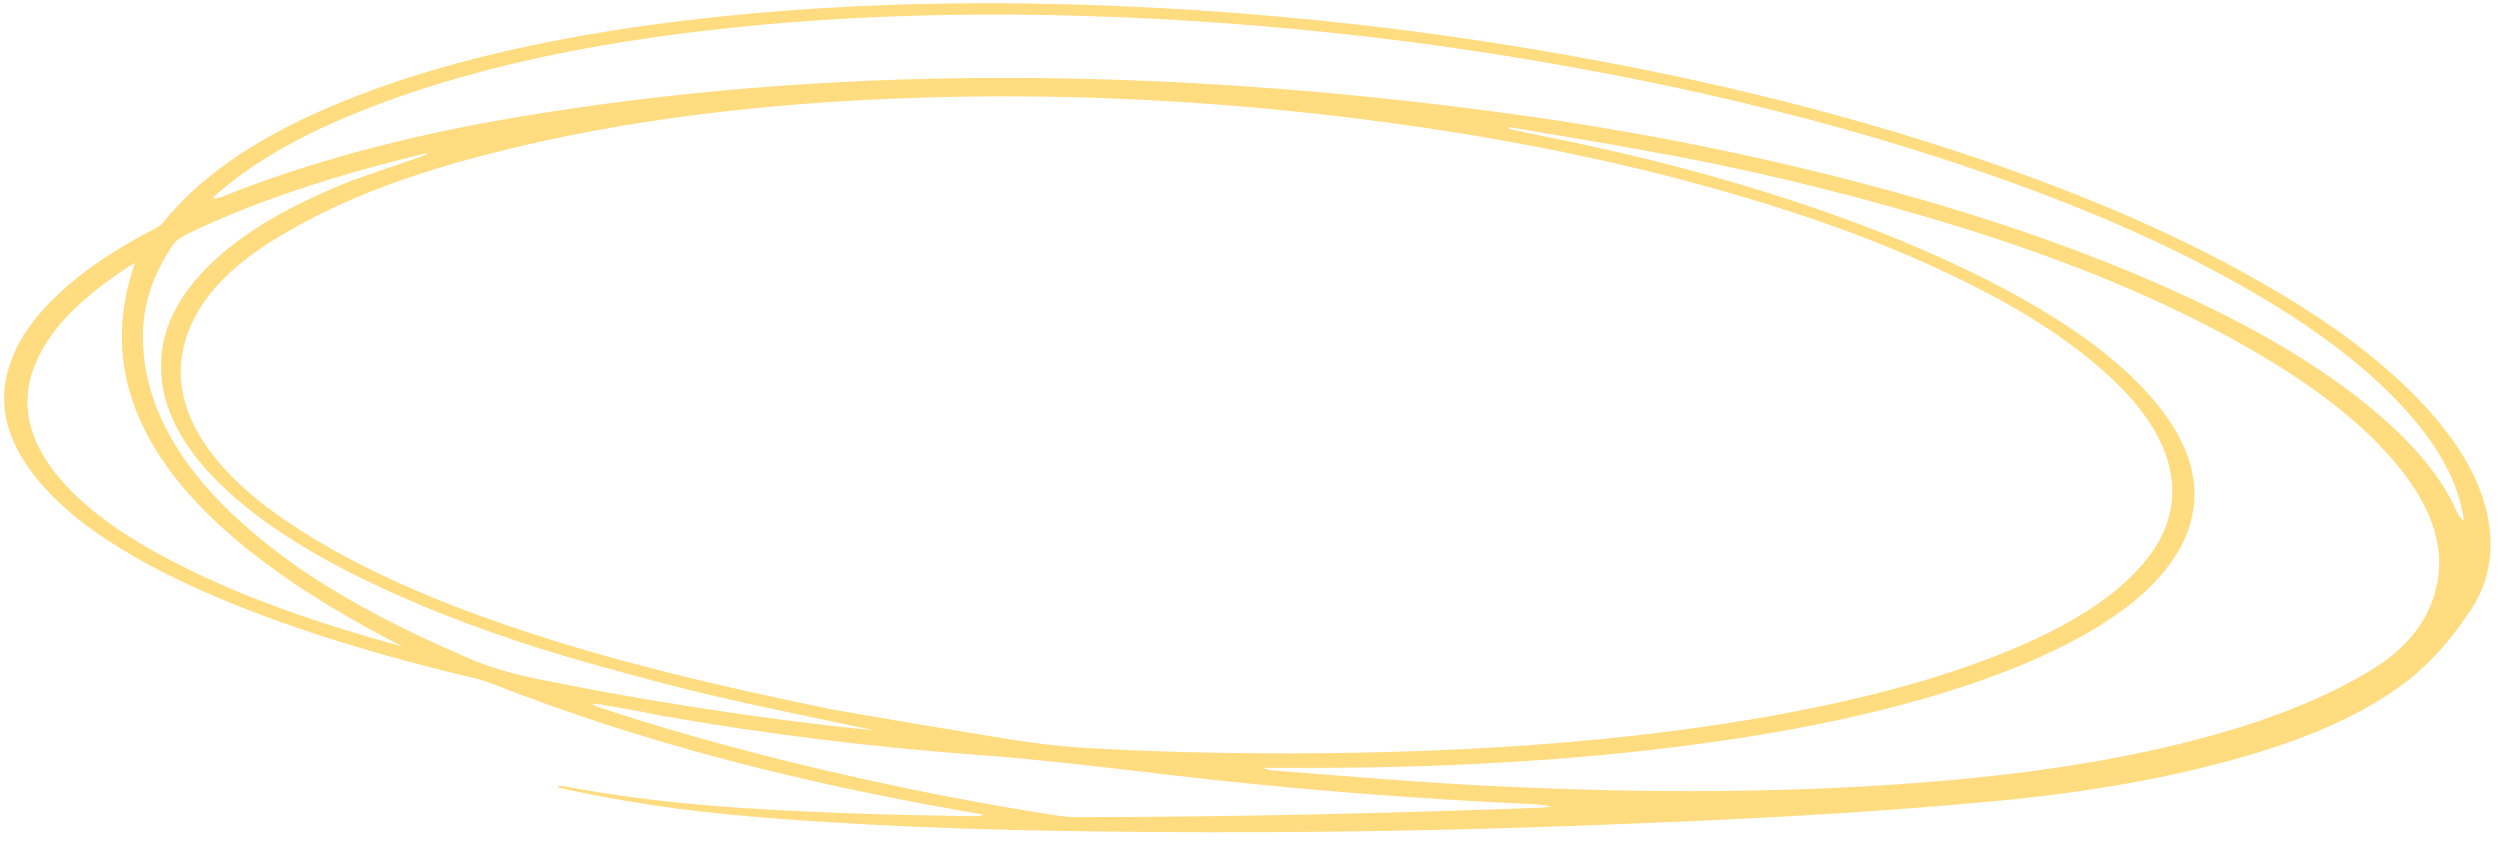 <svg width="142" height="48" viewBox="0 0 142 48" fill="none" xmlns="http://www.w3.org/2000/svg">
<path d="M31.691 44.649C31.803 44.651 31.955 44.641 32.062 44.663C37.428 45.683 42.718 45.988 47.994 46.185C50.447 46.277 52.871 46.32 55.296 46.363C55.484 46.36 55.672 46.357 55.877 46.273C55.442 46.203 55.012 46.113 54.577 46.043C45.367 44.429 36.441 42.176 27.932 38.826C27.518 38.654 27.056 38.536 26.59 38.438C21.316 37.163 16.168 35.639 11.372 33.512C8.805 32.36 6.456 31.064 4.493 29.531C0.811 26.558 -0.475 23.581 0.606 20.571C1.257 18.719 2.671 17.154 4.427 15.746C5.641 14.774 7.059 13.907 8.575 13.104C8.829 12.967 9.122 12.817 9.272 12.637C11.611 9.701 15.223 7.476 19.64 5.694C24.793 3.623 30.692 2.28 37.016 1.406C46.806 0.075 57.106 -0.113 67.822 0.569C74.102 0.977 80.43 1.69 86.726 2.736C95.411 4.177 103.909 6.149 112.162 8.938C118.385 11.047 124.231 13.521 129.423 16.62C132.687 18.552 135.502 20.666 137.702 23.031C140.051 25.576 141.417 28.168 141.464 30.801C141.479 32.158 141.135 33.44 140.365 34.611C139.38 36.097 138.215 37.544 136.609 38.773C134.249 40.563 131.204 41.87 127.771 42.885C123.299 44.21 118.41 45.025 113.253 45.509C105.881 46.205 98.276 46.577 90.653 46.861C82.309 47.184 73.892 47.323 65.406 47.257C58.414 47.207 51.408 47.049 44.294 46.509C40.422 46.226 36.512 45.766 32.642 44.933C32.319 44.865 32.032 44.805 31.71 44.737C31.678 44.709 31.687 44.669 31.691 44.649ZM47.317 40.311C49.593 40.703 53.461 41.367 57.373 41.997C58.713 42.214 60.101 42.379 61.431 42.467C65.535 42.714 69.562 42.797 73.57 42.792C82.113 42.764 90.414 42.284 98.273 41.056C103.85 40.173 109.084 38.965 113.702 37.121C116.646 35.94 119.265 34.522 121.11 32.688C122.672 31.133 123.565 29.374 123.359 27.321C123.134 25.18 121.769 23.116 119.56 21.151C117.356 19.166 114.604 17.468 111.514 15.952C106.288 13.375 100.578 11.501 94.607 9.973C88.529 8.424 82.421 7.375 76.249 6.631C68.102 5.662 60.127 5.301 52.324 5.547C43.617 5.816 35.362 6.792 27.842 8.726C23.569 9.818 19.683 11.203 16.439 13.104C13.469 14.765 11.29 16.762 10.523 19.351C9.85 21.664 10.476 24.038 12.591 26.449C14.163 28.238 16.35 29.775 18.826 31.183C22.309 33.141 26.213 34.7 30.317 36.026C35.331 37.649 40.462 38.894 47.317 40.311ZM85.711 7.219C85.703 7.26 85.734 7.287 85.726 7.328C86.407 7.471 87.089 7.614 87.77 7.757C92.011 8.604 96.178 9.626 100.254 10.904C104.93 12.35 109.396 14.091 113.481 16.216C116.653 17.876 119.451 19.711 121.545 21.864C124.626 25.027 125.411 28.069 123.896 31.009C122.906 32.874 121.165 34.392 118.978 35.71C116.152 37.402 112.776 38.682 109.11 39.733C104.214 41.117 98.933 42.019 93.411 42.638C86.74 43.375 79.828 43.66 72.76 43.616C72.425 43.609 72.085 43.623 71.749 43.616C71.988 43.729 72.167 43.767 72.391 43.771C76.003 44.043 79.644 44.362 83.233 44.565C91.97 45.043 100.532 45.105 108.827 44.475C114.914 44.017 120.707 43.18 125.964 41.681C129.268 40.745 132.252 39.552 134.745 38.022C136.766 36.775 137.957 35.206 138.379 33.369C138.965 30.933 137.985 28.464 135.806 25.997C133.754 23.642 130.891 21.581 127.614 19.71C122.194 16.627 116.094 14.29 109.605 12.379C104.386 10.84 99.112 9.564 93.733 8.606C91.066 8.11 88.387 7.675 85.711 7.219ZM139.858 29.533C139.894 29.541 139.934 29.528 139.934 29.528C139.915 29.439 139.932 29.358 139.909 29.29C139.63 27.582 138.753 25.875 137.419 24.199C135.279 21.55 132.323 19.216 128.766 17.074C124.776 14.672 120.37 12.648 115.65 10.875C106.033 7.272 96.014 4.874 85.73 3.204C80.37 2.334 75.067 1.729 69.722 1.327C59.063 0.551 48.785 0.638 39.016 1.868C32.441 2.689 26.354 4.035 20.974 6.122C17.633 7.41 14.725 8.958 12.443 10.912C12.31 11.011 12.208 11.137 12.071 11.257C12.29 11.282 12.411 11.243 12.531 11.205C17.519 9.205 23.071 7.725 29.09 6.703C46.837 3.677 65.848 3.73 85.904 6.477C93.22 7.482 100.442 8.934 107.558 10.892C113.045 12.402 118.321 14.207 123.284 16.432C127.118 18.146 130.61 20.063 133.615 22.343C136.425 24.477 138.57 26.746 139.622 29.23C139.744 29.361 139.803 29.437 139.858 29.533ZM7.669 14.924C7.323 15.147 7.069 15.285 6.848 15.45C4.486 17.07 2.573 18.869 1.833 21.146C1.094 23.424 1.84 25.759 4.268 28.108C5.949 29.73 8.138 31.078 10.616 32.296C13.873 33.91 17.429 35.163 21.1 36.229C21.701 36.398 22.266 36.559 22.868 36.727C10.457 30.38 4.764 23.241 7.669 14.924ZM33.724 39.956C33.719 39.976 33.675 40.009 33.671 40.029C33.81 40.08 33.981 40.158 34.12 40.208C37.096 41.192 40.099 42.054 43.153 42.843C48.59 44.237 54.114 45.396 59.661 46.263C60.239 46.363 60.826 46.423 61.389 46.414C70.192 46.399 78.921 46.199 87.564 45.875C87.752 45.872 87.948 45.829 88.136 45.826C87.746 45.723 87.379 45.688 87.007 45.674C80.294 45.366 73.588 44.847 66.789 44.056C63.134 43.628 59.484 43.18 55.835 42.901C49.711 42.463 43.579 41.706 37.439 40.629C36.22 40.373 34.956 40.151 33.724 39.956ZM24.237 8.774C24.241 8.754 24.21 8.726 24.214 8.705C23.464 8.887 22.715 9.068 22.001 9.257C17.92 10.326 14.088 11.637 10.675 13.27C10.341 13.432 9.995 13.656 9.832 13.897C8.692 15.583 8.05 17.394 8.121 19.376C8.225 23.523 10.697 27.447 15.497 31.162C18.619 33.594 22.399 35.571 26.52 37.345C27.72 37.872 28.99 38.244 30.317 38.522C35.881 39.668 41.5 40.55 47.09 41.215C47.931 41.307 48.773 41.399 49.62 41.471C40.9 39.663 39.577 39.364 33.632 37.715C29.742 36.624 26.006 35.333 22.446 33.74C18.818 32.112 15.537 30.261 13.02 27.977C10.44 25.638 9.112 23.223 9.147 20.734C9.165 18.686 10.102 16.894 11.677 15.278C13.729 13.17 16.646 11.582 19.995 10.253C21.412 9.747 22.82 9.28 24.237 8.774Z" fill="#FFDC80"/>
</svg>
